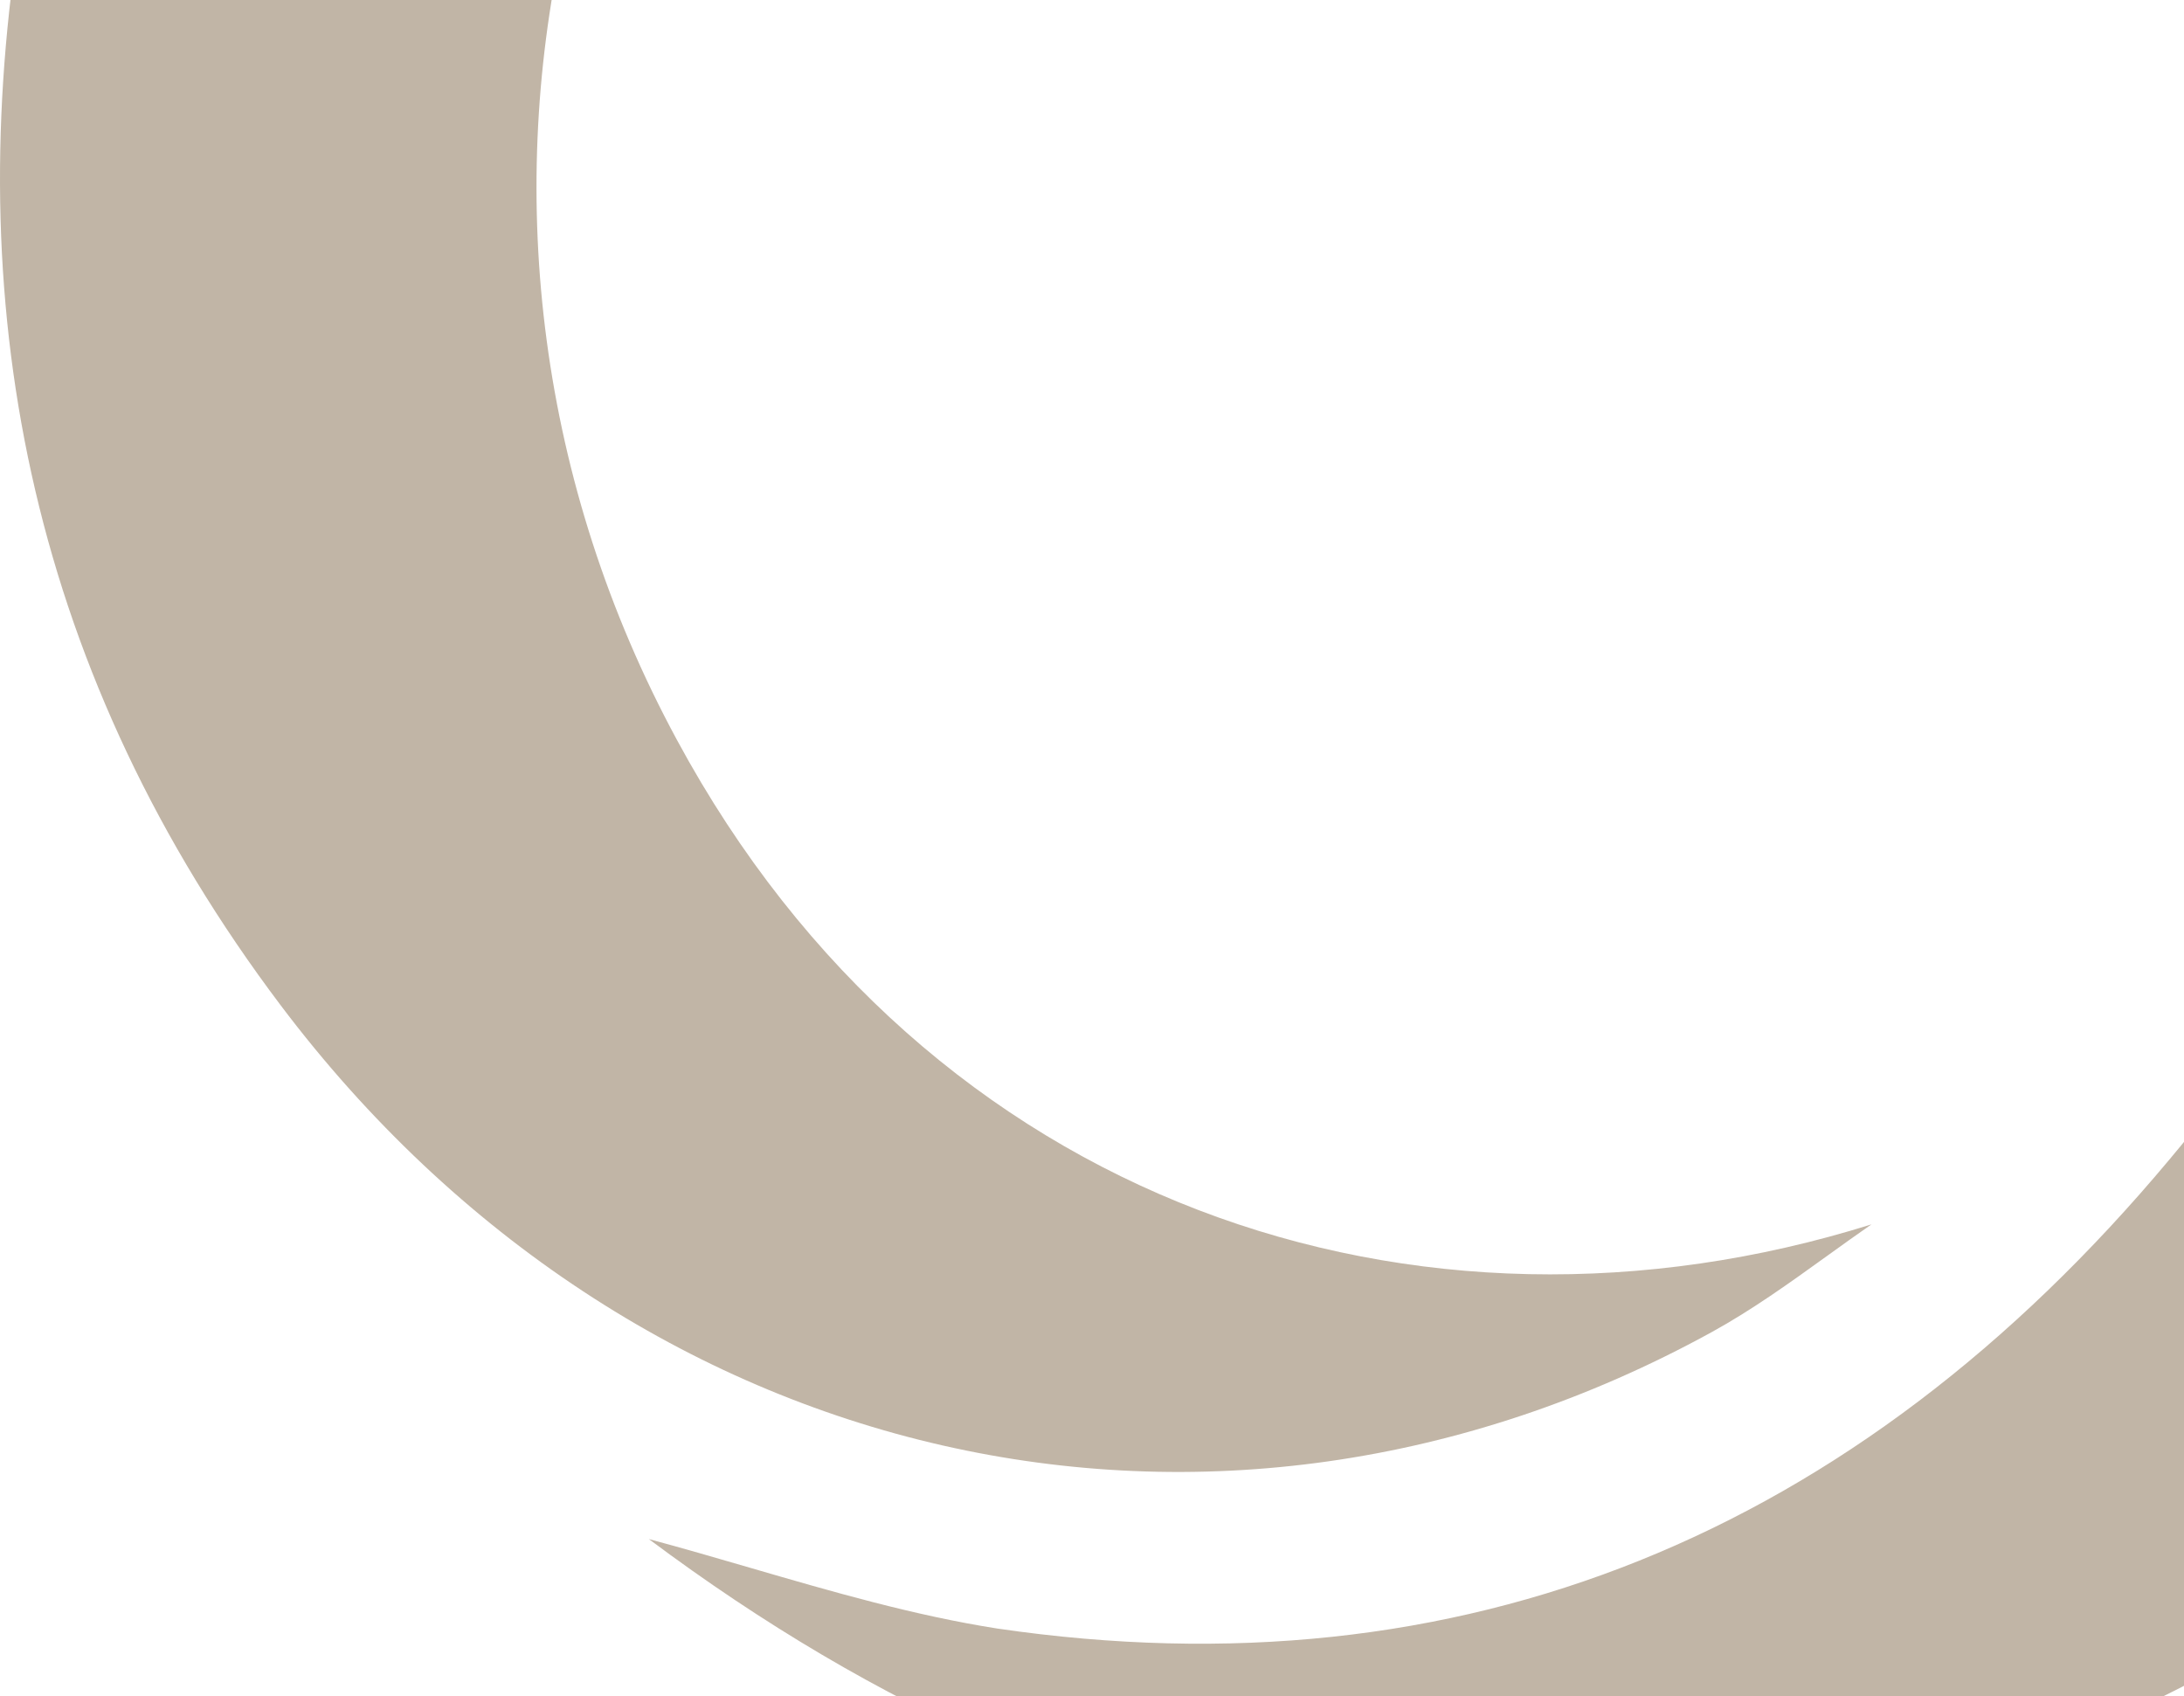 <svg width="662" height="514" viewBox="0 0 662 514" fill="none" xmlns="http://www.w3.org/2000/svg">
<path d="M5.564 -18C-11.607 95.817 9.892 204.922 85.079 304.664C191.569 445.852 368.767 486.058 518.704 403.776C531.015 397.021 542.436 388.801 553.931 380.527C558.346 377.35 562.772 374.164 567.264 371.051C429.775 414.165 281.376 365.279 205.199 224.253C162.979 146.233 153.657 60.323 170.622 -18H5.564Z" fill="#C1B5A6"/>
<path d="M752.801 -18C754.547 -9.717 756.031 -1.272 757.241 7.329C775.983 137.296 739.351 254.173 657.567 351.415C562.152 465.487 442.884 514.108 302.318 493.538C276.994 489.567 252.096 482.318 227.324 475.105C217.095 472.127 206.887 469.155 196.68 466.423C335.542 570.21 484.628 592.65 637.973 522.524C806.652 445.852 903.771 302.794 921.661 102.7C925.402 61.636 924.598 21.192 919.661 -18H752.801Z" fill="#C1B5A6"/>
</svg>
